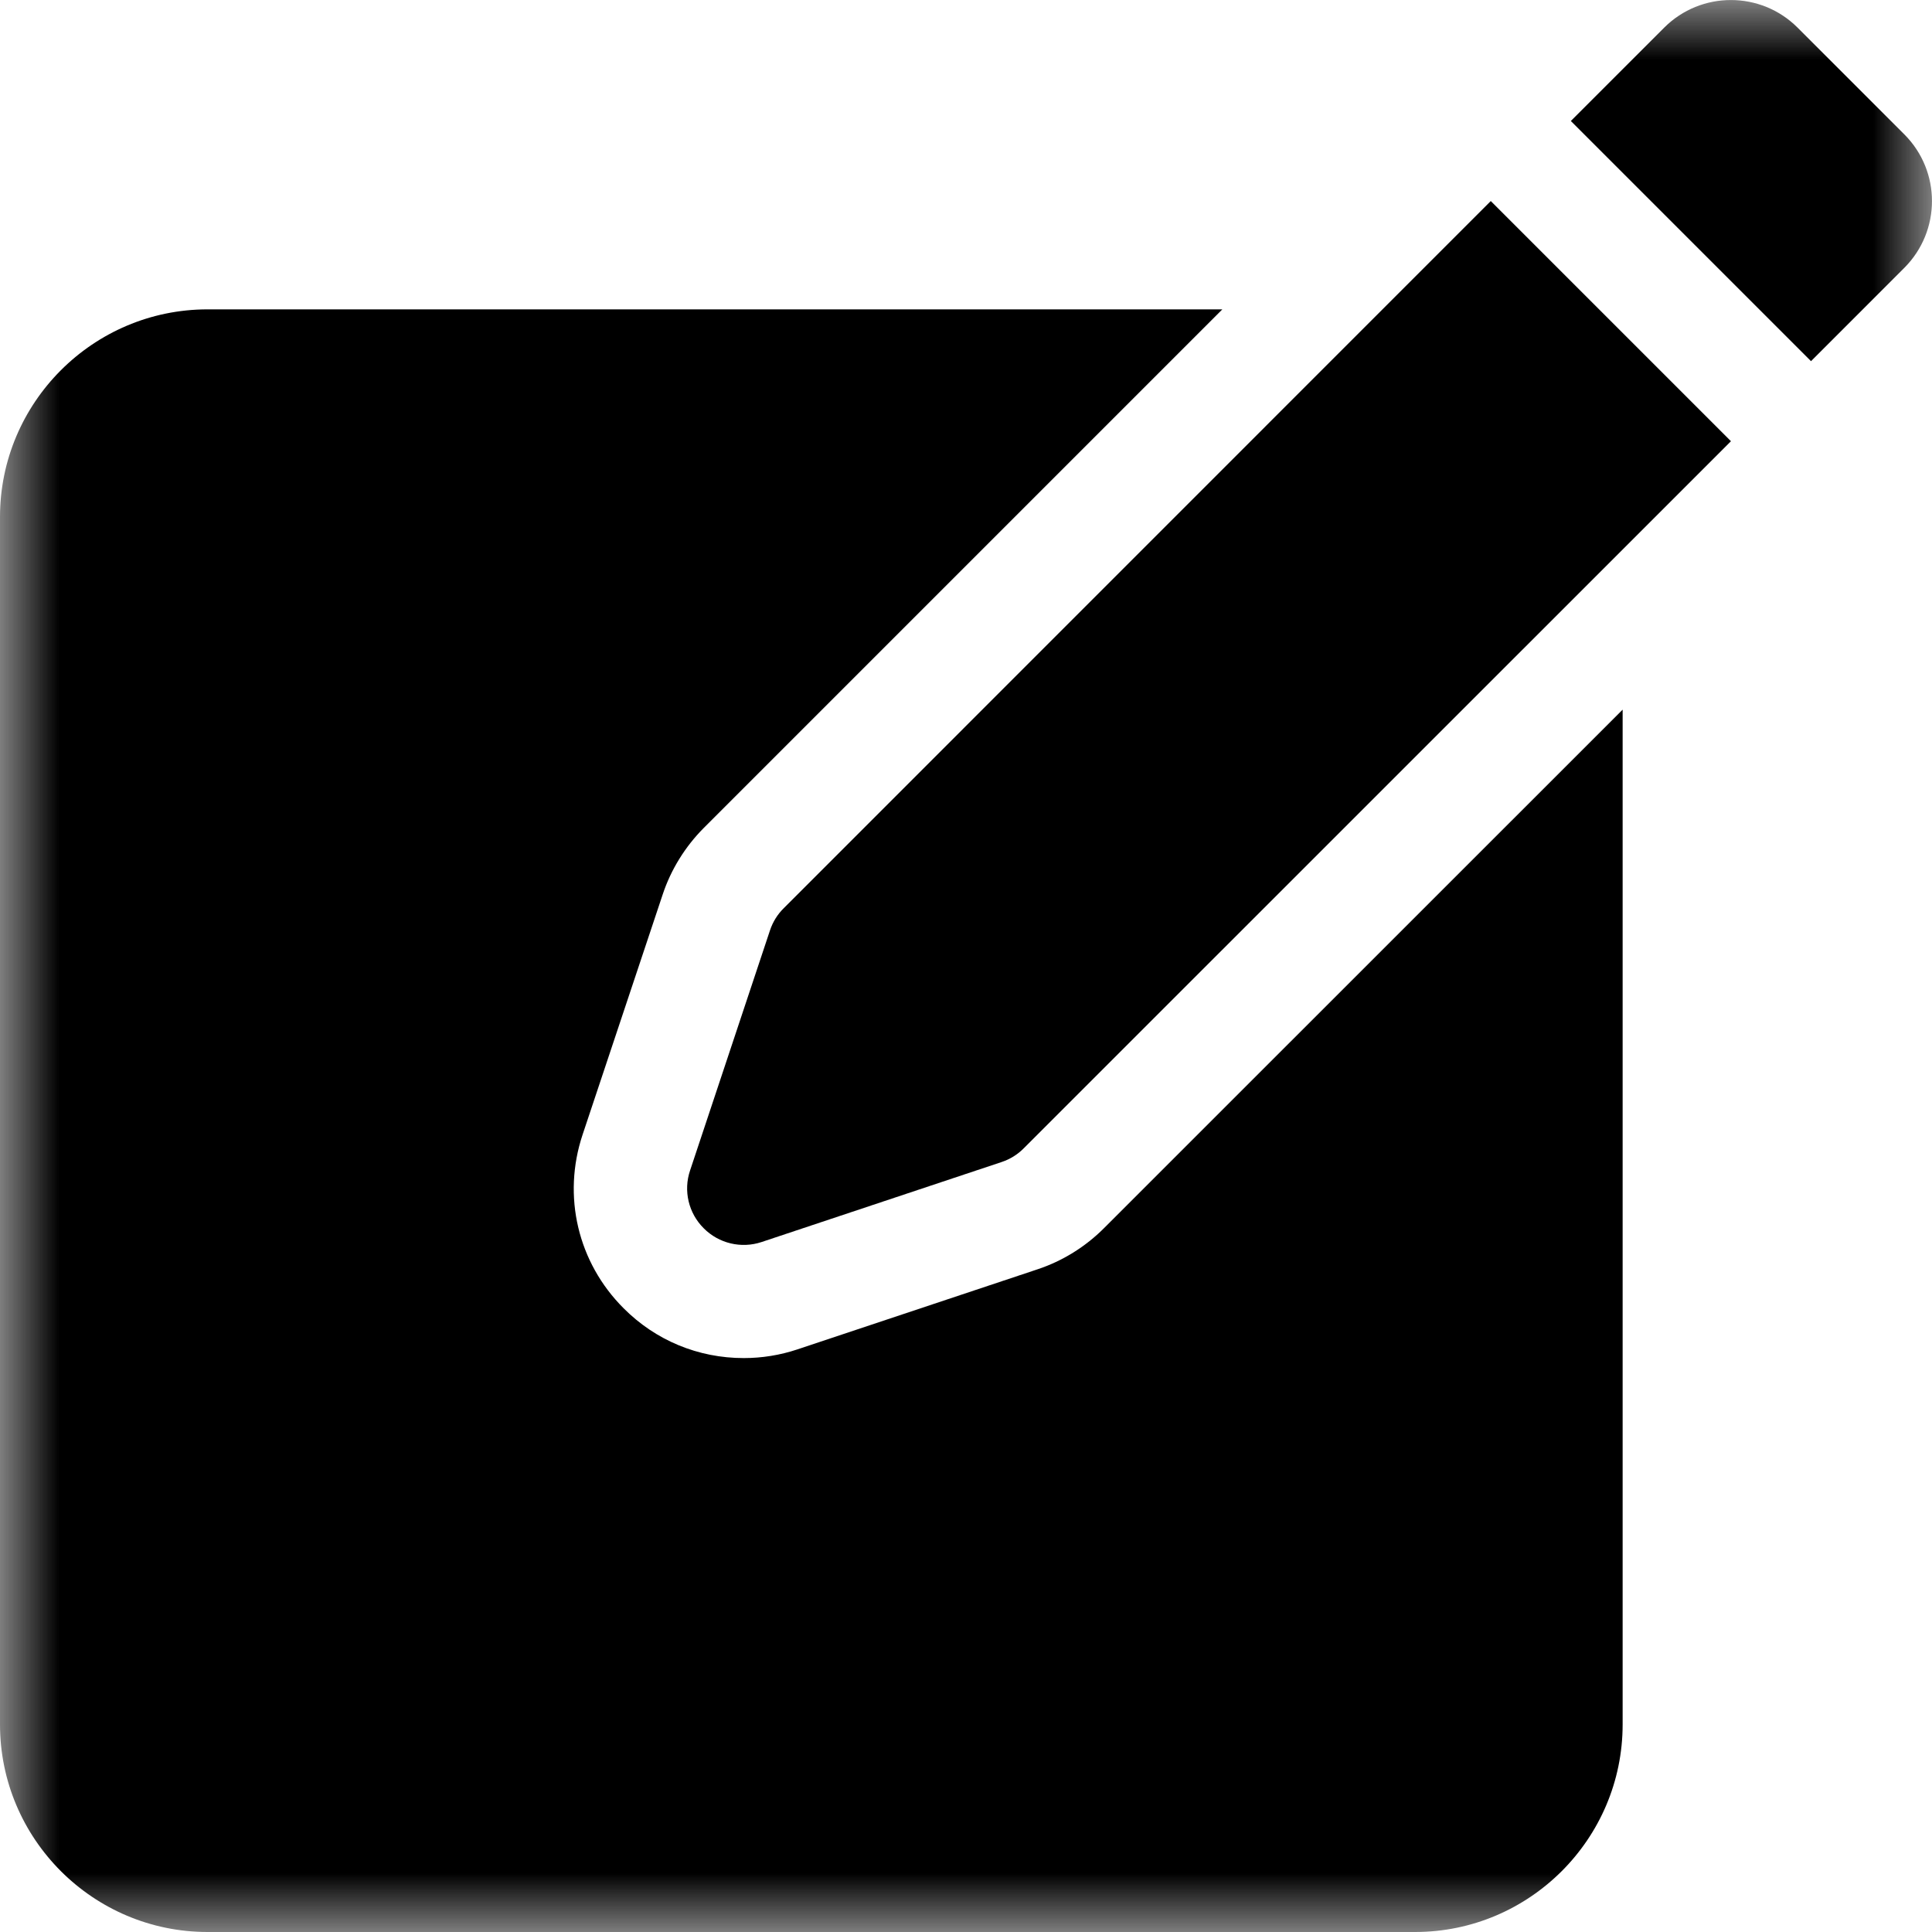 <svg width="16" height="16" viewBox="0 0 16 16" fill="none" xmlns="http://www.w3.org/2000/svg">
<g clip-path="url(#clip0_1243_42)">
<mask id="mask0_1243_42" style="mask-type:luminance" maskUnits="userSpaceOnUse" x="0" y="0" width="16" height="16">
<path d="M16 0H0V16H16V0Z" fill="white"/>
</mask>
<g mask="url(#mask0_1243_42)">
<path d="M9.142 10.172C8.988 10.326 8.798 10.444 8.592 10.512L6.604 11.175C6.46 11.223 6.31 11.247 6.159 11.247C5.783 11.247 5.43 11.101 5.165 10.835C4.785 10.456 4.655 9.905 4.825 9.396L5.488 7.408C5.556 7.202 5.674 7.012 5.827 6.858L10.123 2.562H1.719C0.771 2.562 0 3.334 0 4.281V14.281C0 15.229 0.771 16 1.719 16H11.719C12.666 16 13.438 15.229 13.438 14.281V5.877L9.142 10.172Z" fill="black"/>
<path d="M6.491 7.521C6.439 7.572 6.4 7.635 6.377 7.704L5.715 9.693C5.658 9.861 5.702 10.047 5.828 10.172C5.953 10.298 6.139 10.342 6.307 10.286L8.296 9.623C8.365 9.6 8.428 9.561 8.479 9.509L14.335 3.654L12.346 1.665L6.491 7.521Z" fill="black"/>
<path d="M14.887 0.229C14.582 -0.076 14.087 -0.076 13.782 0.229L13.009 1.002L14.998 2.991L15.771 2.218C16.076 1.912 16.076 1.418 15.771 1.113L14.887 0.229Z" fill="black"/>
</g>
</g>
<defs>
<clipPath id="clip0_1243_42">
<rect width="16" height="16" fill="white"/>
</clipPath>
</defs>
</svg>

